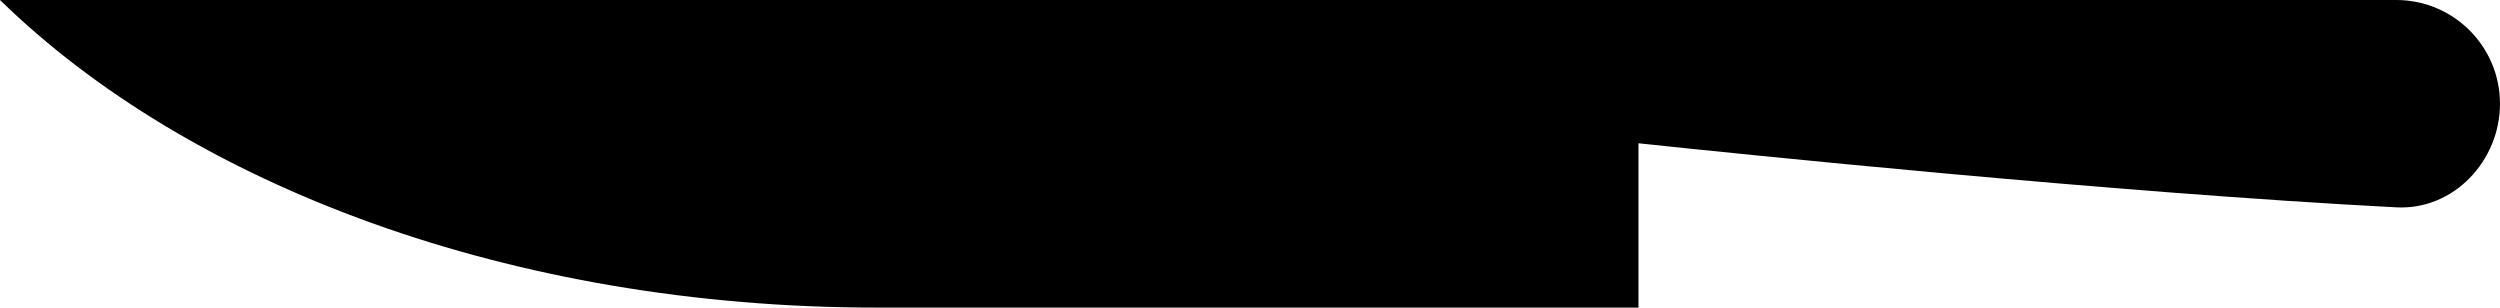 <?xml version="1.0" encoding="utf-8"?>
<!-- Generator: Adobe Illustrator 16.0.0, SVG Export Plug-In . SVG Version: 6.00 Build 0)  -->
<!DOCTYPE svg PUBLIC "-//W3C//DTD SVG 1.1//EN" "http://www.w3.org/Graphics/SVG/1.1/DTD/svg11.dtd">
<svg version="1.1" id="レイヤー_1" xmlns="http://www.w3.org/2000/svg" xmlns:xlink="http://www.w3.org/1999/xlink" x="0px"
	 y="0px" width="366.729px" height="45.12px" viewBox="72.64 182.24 366.729 45.12"
	 enable-background="new 72.64 182.24 366.729 45.12" xml:space="preserve">
<path d="M424.154,182.24H72.64c27.885,27.215,75.062,45.12,128.56,45.12h111.789v-24.103c14.045,1.493,69.555,7.241,111.175,9.398
	c8.387,0.441,15.205-6.813,15.205-15.205C439.359,189.049,432.547,182.24,424.154,182.24z"/>
</svg>
